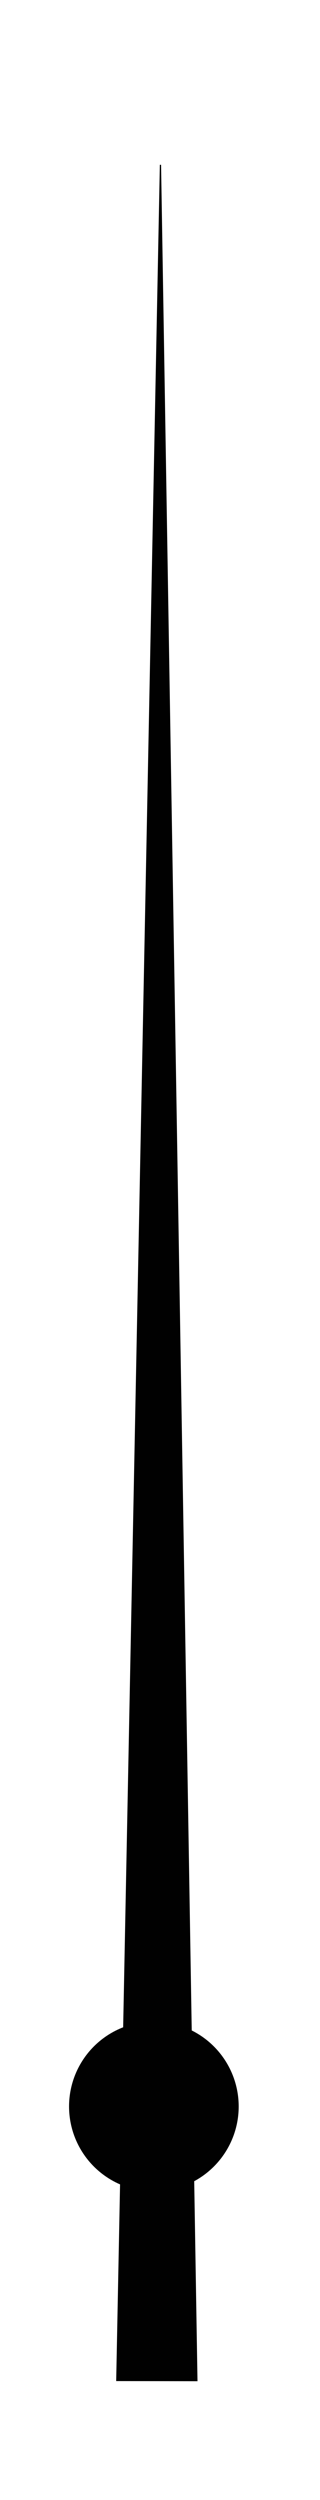 <?xml version="1.0" encoding="utf-8"?>
<!-- Generator: Adobe Illustrator 17.1.0, SVG Export Plug-In . SVG Version: 6.00 Build 0)  -->
<!DOCTYPE svg PUBLIC "-//W3C//DTD SVG 1.1//EN" "http://www.w3.org/Graphics/SVG/1.1/DTD/svg11.dtd">
<svg version="1.1" id="Layer_1" xmlns="http://www.w3.org/2000/svg" xmlns:xlink="http://www.w3.org/1999/xlink" x="0px" y="0px"
	 viewBox="0 0 24.823 193.617" enable-background="new 0 0 24.823 193.617" xml:space="preserve">
<polygon id="hand" fill="#010101" stroke="#010101" stroke-width="0.095" stroke-miterlimit="10" points="9.061,184.362 
	12.447,12.764 15.272,184.373 "/>
<circle fill="#010101" stroke="#010101" stroke-width="0.095" stroke-miterlimit="10" cx="11.936" cy="163.142" r="6.532"/>
<g>
</g>
<g>
</g>
<g>
</g>
<g>
</g>
<g>
</g>
<g>
</g>
</svg>
